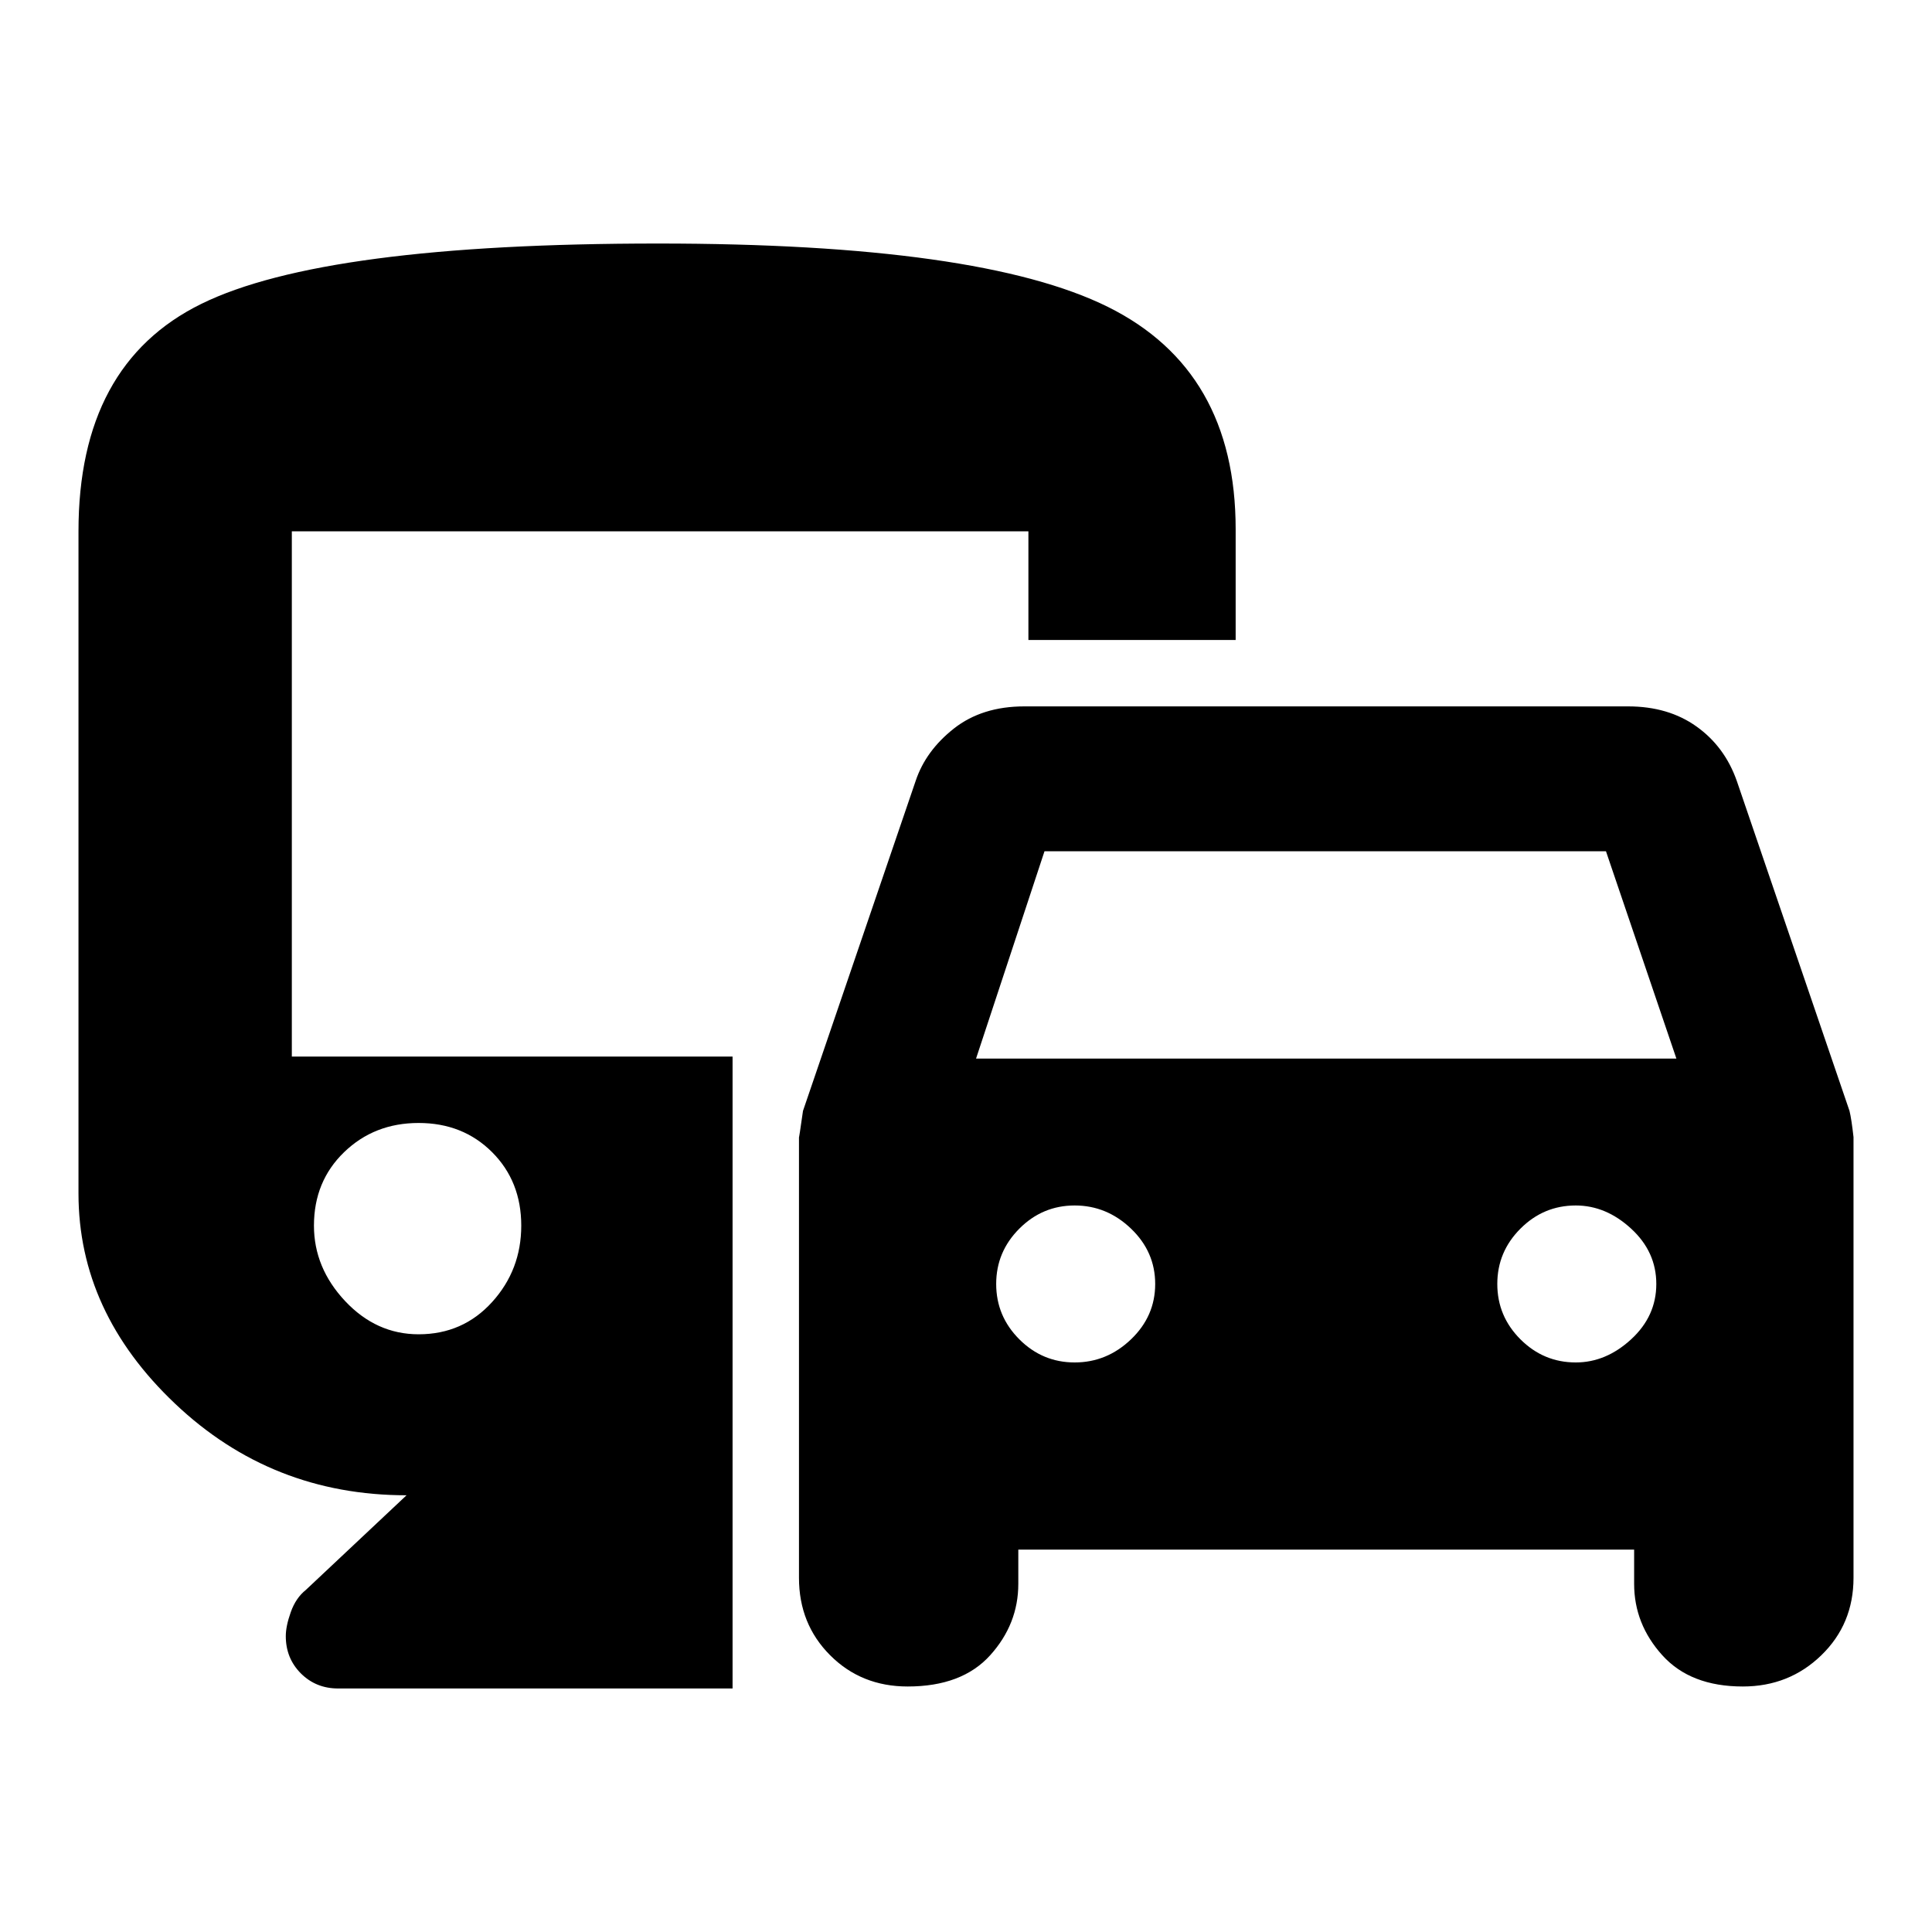 <svg xmlns="http://www.w3.org/2000/svg" height="40" width="40"><path d="M18.792 34.917Q17.833 34.917 17.188 34.271Q16.542 33.625 16.542 32.667V23.542Q16.542 23.583 16.625 23L18.958 16.167Q19.167 15.542 19.75 15.083Q20.333 14.625 21.208 14.625H33.708Q34.542 14.625 35.125 15.042Q35.708 15.458 35.958 16.167L38.292 23Q38.333 23.167 38.375 23.542V32.667Q38.375 33.625 37.708 34.271Q37.042 34.917 36.083 34.917Q35 34.917 34.417 34.271Q33.833 33.625 33.833 32.792V32.083H21.083V32.792Q21.083 33.625 20.5 34.271Q19.917 34.917 18.792 34.917ZM20.208 21.917H34.708L33.25 17.625H21.625ZM22.25 28.208Q22.917 28.208 23.417 27.729Q23.917 27.25 23.917 26.583Q23.917 25.917 23.417 25.438Q22.917 24.958 22.25 24.958Q21.583 24.958 21.104 25.438Q20.625 25.917 20.625 26.583Q20.625 27.25 21.104 27.729Q21.583 28.208 22.25 28.208ZM32.625 28.208Q33.25 28.208 33.771 27.729Q34.292 27.25 34.292 26.583Q34.292 25.917 33.771 25.438Q33.25 24.958 32.625 24.958Q31.958 24.958 31.479 25.438Q31 25.917 31 26.583Q31 27.25 31.479 27.729Q31.958 28.208 32.625 28.208ZM5.917 33.875Q5.917 33.667 6.021 33.375Q6.125 33.083 6.333 32.917L8.417 30.958Q5.625 30.958 3.625 29.062Q1.625 27.167 1.625 24.708V11Q1.625 7.542 4.167 6.292Q6.708 5.042 13.625 5.042Q20.292 5.042 22.938 6.354Q25.583 7.667 25.583 10.958V13.25H21.292V11H6.042V21.875H15.167V34.958H7Q6.542 34.958 6.229 34.646Q5.917 34.333 5.917 33.875ZM8.667 27.625Q9.583 27.625 10.188 26.958Q10.792 26.292 10.792 25.375Q10.792 24.458 10.188 23.854Q9.583 23.25 8.667 23.25Q7.75 23.25 7.125 23.854Q6.5 24.458 6.5 25.375Q6.5 26.25 7.146 26.938Q7.792 27.625 8.667 27.625Z"/></svg>